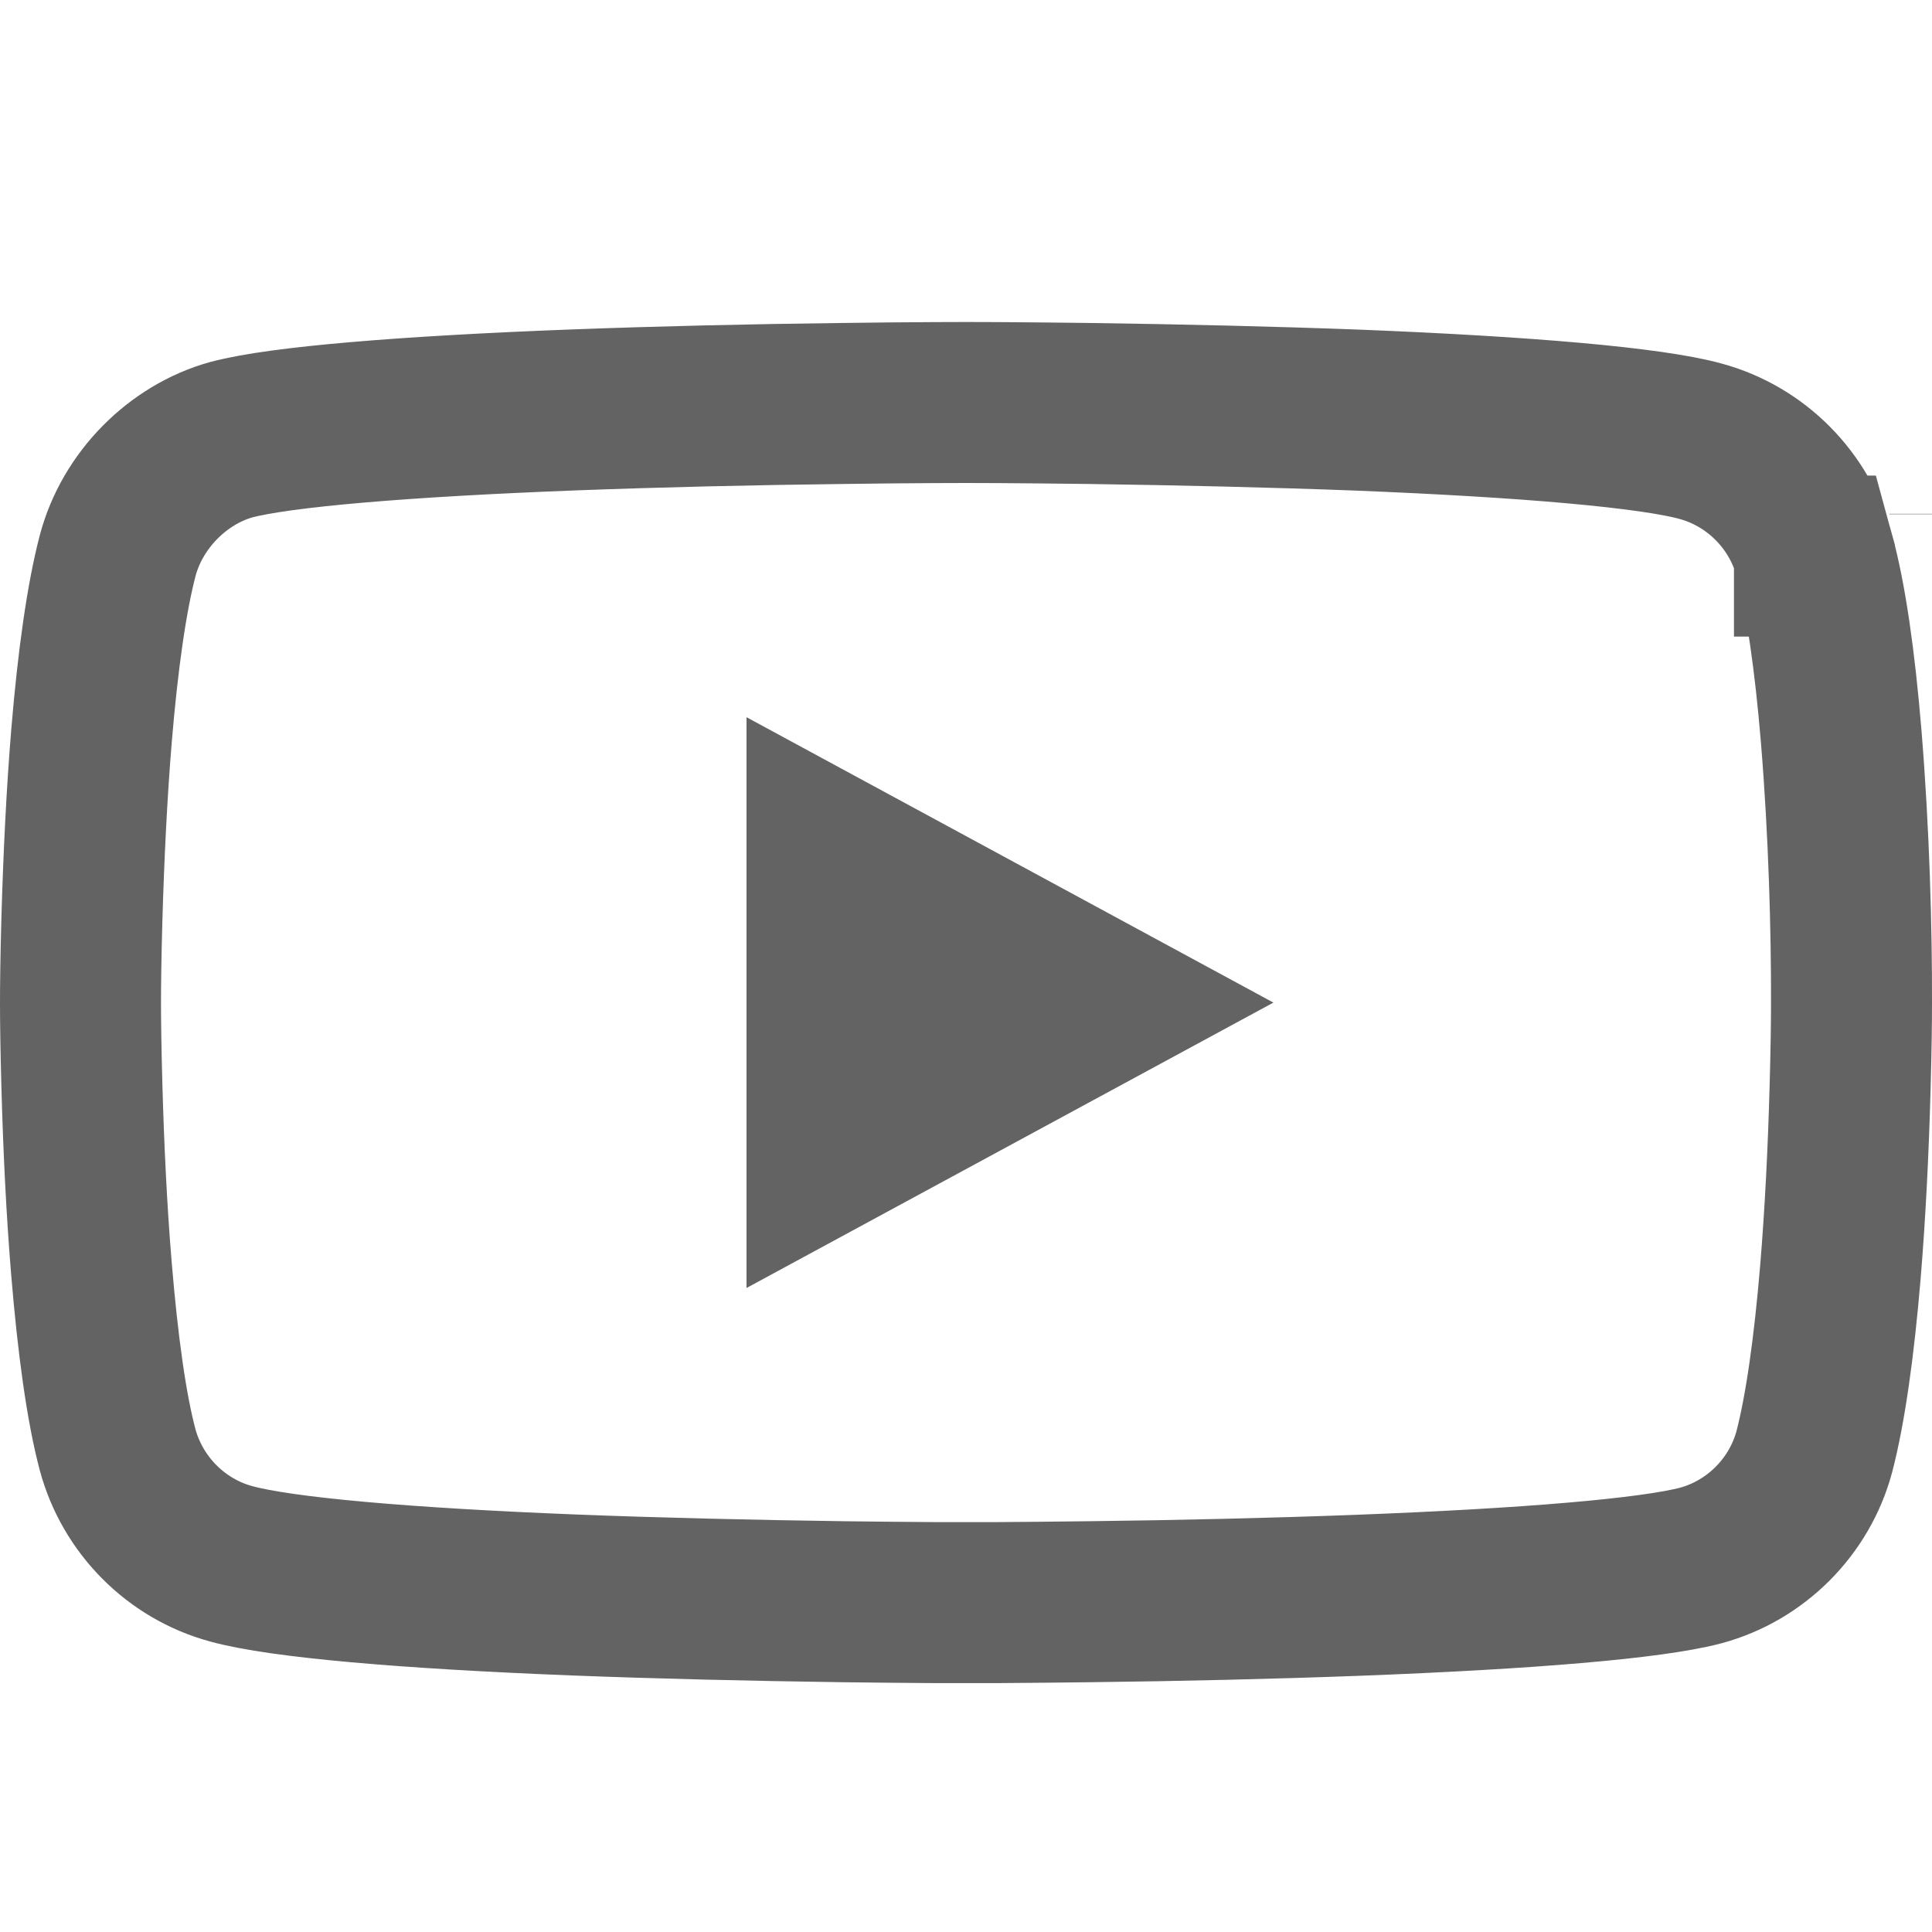 <svg xmlns="http://www.w3.org/2000/svg" width="18" height="18" viewBox="0 0 18 18">
    <g fill="none" fill-rule="evenodd">
        <path stroke="#636363" stroke-width="1.5" d="M16.905 2.181v-.003c-.139-.518-.546-.927-1.061-1.067-.461-.127-1.62-.227-3.194-.29-.798-.03-1.654-.05-2.51-.062-.3-.004-.578-.006-.828-.008L9 .75l-.312.001c-.25.001-.529.004-.828.008-.857.01-1.713.03-2.511.06-1.576.06-2.736.156-3.192.277-.502.139-.924.566-1.06 1.078-.103.392-.185.97-.244 1.677C.808 4.394.78 4.98.763 5.564c-.01.352-.013.624-.013.777 0 .152.003.423.013.773.016.583.044 1.165.089 1.705.059.714.14 1.297.243 1.685.139.518.546.927 1.06 1.066.466.128 1.622.228 3.191.29.798.031 1.655.051 2.513.063.3.004.579.006.829.008h.624c.25-.002.528-.004.828-.008.857-.01 1.713-.03 2.511-.06 1.576-.06 2.736-.156 3.196-.278.512-.139.92-.548 1.057-1.062.102-.392.184-.97.243-1.677.045-.543.074-1.128.09-1.713.01-.352.013-.624.013-.78v-.01c.002-.664-.022-1.584-.096-2.482-.059-.71-.142-1.29-.249-1.68zm1.448-.392v.002-.004.002z" transform="translate(0 3)"/>
        <path fill="#636363" d="M6.955 9L11.864 6.341 6.955 3.682z" transform="translate(0 3)"/>
    </g>
</svg>
